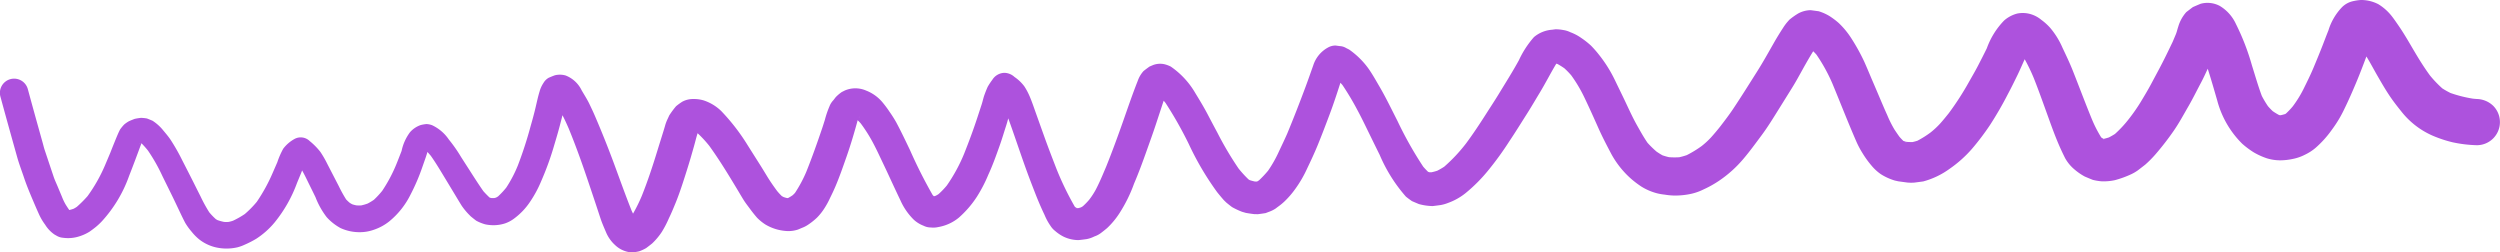 <svg xmlns="http://www.w3.org/2000/svg" width="267.574" height="27.022" viewBox="0 0 267.574 27.022">
  <path id="Trazado_2816" data-name="Trazado 2816" d="M332.164,292.22a9.024,9.024,0,0,1-.874-.493,12.213,12.213,0,0,1-1.315-1.375c-.549-.747-1.04-1.521-1.517-2.319-.618-1.035-1.2-2.082-1.886-3.072-.268-.384-.527-.773-.829-1.133a5.376,5.376,0,0,0-1.3-1.111,4,4,0,0,0-1.889-.45,5.349,5.349,0,0,0-.951.158,2.388,2.388,0,0,0-1.047.61,6.2,6.2,0,0,0-1.455,2.486c-.208.512-.4,1.029-.6,1.543-.315.812-.649,1.618-.984,2.422s-.726,1.586-1.113,2.369a12.251,12.251,0,0,1-1.122,1.8,7.989,7.989,0,0,1-.733.771l-.082.048c-.151.047-.3.086-.455.12-.038,0-.076,0-.115,0s-.072-.019-.108-.03a7.466,7.466,0,0,1-.651-.4c-.18-.17-.346-.343-.506-.527a10.554,10.554,0,0,1-.659-1.1c-.4-1.069-.715-2.182-1.059-3.27a24.934,24.934,0,0,0-1.71-4.425,4.37,4.37,0,0,0-1.752-1.953,2.813,2.813,0,0,0-2.028-.218c-.279.116-.556.233-.832.355-.233.175-.465.354-.7.534a4.047,4.047,0,0,0-.869,1.577c-.093.265-.144.541-.253.8l-.337.8c-.465.971-.928,1.936-1.435,2.884-.29.544-.581,1.09-.872,1.633-.353.662-.744,1.308-1.131,1.95a18.833,18.833,0,0,1-1.22,1.753,12.241,12.241,0,0,1-1.525,1.65c-.211.134-.423.255-.644.368-.182.06-.362.111-.546.153h-.026c-.079-.043-.157-.09-.234-.139l-.025-.025a13.489,13.489,0,0,1-.981-1.914c-.716-1.739-1.369-3.5-2.066-5.251-.331-.832-.718-1.636-1.1-2.445a8.5,8.5,0,0,0-1.316-2.117,6.123,6.123,0,0,0-.946-.851,3.226,3.226,0,0,0-1.134-.606,3.029,3.029,0,0,0-1.425-.066,3.441,3.441,0,0,0-1.415.747,8.241,8.241,0,0,0-1.85,2.967c-.308.637-.633,1.264-.957,1.892-.3.578-.631,1.14-.952,1.707a30.652,30.652,0,0,1-2.157,3.346c-.3.376-.6.745-.916,1.1a8.8,8.8,0,0,1-1.063.989,10.726,10.726,0,0,1-1.384.867c-.17.055-.338.1-.511.14-.211.005-.417,0-.625-.015-.119-.026-.237-.058-.354-.1l-.023-.013a6.069,6.069,0,0,1-.426-.452c-.177-.247-.35-.5-.517-.752a11.966,11.966,0,0,1-.783-1.565c-.163-.356-.318-.711-.472-1.071-.4-.935-.794-1.873-1.2-2.807-.257-.612-.513-1.222-.782-1.827a20.953,20.953,0,0,0-1.32-2.4,8.818,8.818,0,0,0-1.416-1.74,8.1,8.1,0,0,0-1-.75,5.213,5.213,0,0,0-1.142-.506l-.859-.116a2.932,2.932,0,0,0-1.318.345,7.776,7.776,0,0,0-.962.681l-.2.226a5.462,5.462,0,0,0-.491.673c-.345.526-.675,1.067-.985,1.612-.585,1.026-1.16,2.061-1.793,3.059l-1.211,1.914q-.645,1.017-1.31,2.018c-.434.654-.912,1.277-1.39,1.9-.321.407-.65.8-1,1.188a8.569,8.569,0,0,1-1,.923,11.535,11.535,0,0,1-1.6.977,7.312,7.312,0,0,1-.8.225,7.821,7.821,0,0,1-1.1-.006,6.657,6.657,0,0,1-.7-.2c-.225-.126-.437-.26-.646-.406a11.105,11.105,0,0,1-.95-.929c-.42-.606-.772-1.247-1.136-1.891-.443-.79-.819-1.614-1.205-2.432s-.785-1.621-1.175-2.435a14.287,14.287,0,0,0-1.669-2.654,11.556,11.556,0,0,0-.87-.993,8.671,8.671,0,0,0-1.033-.815,5.065,5.065,0,0,0-1.171-.618,2.589,2.589,0,0,0-.77-.238,4.332,4.332,0,0,0-.828-.077c-.119.015-.238.03-.359.047a3.388,3.388,0,0,0-1.942.788,10.194,10.194,0,0,0-1.61,2.474c-.677,1.234-1.432,2.425-2.162,3.626-.439.72-.907,1.424-1.359,2.135-.683,1.071-1.384,2.132-2.141,3.151a17.331,17.331,0,0,1-2.333,2.486,7.7,7.7,0,0,1-.744.43,5.534,5.534,0,0,1-.624.168c-.057,0-.113,0-.17,0s-.116-.028-.173-.045l-.029-.019c-.178-.172-.345-.349-.508-.537a40.052,40.052,0,0,1-2.764-4.913c-.613-1.2-1.2-2.424-1.877-3.592-.411-.7-.8-1.413-1.279-2.078a8.7,8.7,0,0,0-2.011-1.954c-.106-.054-.213-.107-.318-.159a1.432,1.432,0,0,0-.692-.21c-.146-.021-.292-.04-.439-.06a1.653,1.653,0,0,0-.835.226,3.329,3.329,0,0,0-1.553,1.894c-.267.754-.531,1.509-.809,2.259-.631,1.694-1.284,3.377-1.977,5.046-.284.648-.592,1.284-.893,1.924a13.212,13.212,0,0,1-1.162,2.055,11.621,11.621,0,0,1-.964,1.022c-.069.047-.141.091-.215.132l-.01,0h-.2a4.832,4.832,0,0,1-.575-.154c-.04-.022-.08-.046-.119-.071a11.964,11.964,0,0,1-1.07-1.17,35.2,35.2,0,0,1-2.265-3.829q-.545-1.014-1.078-2.034c-.4-.754-.841-1.481-1.285-2.207a8.79,8.79,0,0,0-2.631-2.841,3.213,3.213,0,0,0-.684-.253,2.15,2.15,0,0,0-1.2.087c-.129.056-.26.11-.39.166-.215.153-.428.312-.636.477a3.087,3.087,0,0,0-.623,1.053c-.555,1.4-1.037,2.815-1.534,4.231-.582,1.655-1.189,3.316-1.843,4.943-.166.392-.333.784-.5,1.176.043-.1.085-.2.128-.3-.232.544-.475,1.078-.747,1.6a7.941,7.941,0,0,1-.707,1.081,7.447,7.447,0,0,1-.672.691c-.067.041-.135.081-.2.117a2.9,2.9,0,0,1-.29.08l-.123,0-.035-.009c-.057-.032-.114-.066-.17-.1l-.044-.043a32.006,32.006,0,0,1-1.961-4.049c-.462-1.192-.923-2.384-1.353-3.59q-.411-1.148-.822-2.3c-.228-.636-.439-1.279-.708-1.9a6.86,6.86,0,0,0-.556-1.039,4.4,4.4,0,0,0-1.053-1.006,1.656,1.656,0,0,0-1.07-.443,1.567,1.567,0,0,0-1.306.75,6.926,6.926,0,0,0-.5.757c-.115.26-.22.524-.318.792-.131.339-.2.707-.311,1.052q-.238.732-.479,1.464c-.422,1.289-.9,2.569-1.4,3.826a17.668,17.668,0,0,1-1.856,3.413,8.451,8.451,0,0,1-.894.93,3.24,3.24,0,0,1-.3.173c-.061.02-.122.039-.184.056l-.005,0c-.049-.045-.1-.091-.14-.14a51.759,51.759,0,0,1-2.417-4.792c-.479-1-.955-2.006-1.481-2.987a12.849,12.849,0,0,0-.712-1.121,10.982,10.982,0,0,0-.7-.949,4.331,4.331,0,0,0-1.819-1.329,2.86,2.86,0,0,0-2.278,0c-.11.056-.22.111-.328.167a4.184,4.184,0,0,0-.637.543c-.082.107-.165.212-.246.319a1.973,1.973,0,0,0-.417.649,10.266,10.266,0,0,0-.5,1.465c-.092.287-.18.577-.276.861-.536,1.584-1.094,3.162-1.718,4.714a14.108,14.108,0,0,1-1.2,2.236,3.421,3.421,0,0,1-.264.261,4.562,4.562,0,0,1-.472.286l-.044.011h-.054a3.173,3.173,0,0,1-.387-.11c-.068-.034-.135-.072-.2-.112a6.731,6.731,0,0,1-.5-.543c-.378-.513-.74-1.03-1.072-1.577-.235-.387-.469-.773-.71-1.156q-.674-1.064-1.347-2.13a21.8,21.8,0,0,0-2.844-3.688A4.881,4.881,0,0,0,145.162,293a3.745,3.745,0,0,0-1.106-.135,2.389,2.389,0,0,0-1.164.3,6.918,6.918,0,0,0-.643.47,9.527,9.527,0,0,0-.728.983c-.054.117-.107.234-.161.352a4.159,4.159,0,0,0-.3.8c-.058.188-.111.376-.17.563-.212.683-.426,1.363-.636,2.046-.5,1.635-1.036,3.266-1.673,4.855a17.108,17.108,0,0,1-.938,1.9c-.047-.1-.094-.2-.14-.293-.665-1.664-1.265-3.357-1.887-5.038q-.963-2.6-2.061-5.151c-.19-.441-.4-.877-.606-1.308-.237-.482-.529-.937-.8-1.4a3.185,3.185,0,0,0-1.728-1.6,2.249,2.249,0,0,0-1.143-.019c-.226.081-.451.173-.672.271a1.522,1.522,0,0,0-.545.545,3.178,3.178,0,0,0-.424.933c-.162.521-.274,1.06-.4,1.592-.164.713-.36,1.423-.562,2.128a42.277,42.277,0,0,1-1.35,4.159,13.538,13.538,0,0,1-1.255,2.4,8.832,8.832,0,0,1-.871.934c-.07.046-.142.088-.216.127-.064.02-.129.037-.194.051a2.573,2.573,0,0,1-.3,0l-.157-.037-.067-.04c-.225-.214-.436-.428-.64-.659-.514-.734-1-1.495-1.481-2.248-.3-.466-.6-.932-.9-1.4a15.691,15.691,0,0,0-1.317-1.884,4.443,4.443,0,0,0-1.79-1.529,1.943,1.943,0,0,0-.6-.123,3.674,3.674,0,0,0-.639.113,2.693,2.693,0,0,0-1.125.761,5.076,5.076,0,0,0-.9,2c-.191.492-.379.985-.58,1.473a15.922,15.922,0,0,1-1.5,2.807,9.377,9.377,0,0,1-.886.953,6.279,6.279,0,0,1-.666.4,5.13,5.13,0,0,1-.686.2,3.535,3.535,0,0,1-.525-.006,3.194,3.194,0,0,1-.44-.115,2.724,2.724,0,0,1-.281-.166,4.485,4.485,0,0,1-.374-.355,14.3,14.3,0,0,1-.785-1.421l-.563-1.09q-.33-.638-.657-1.272a11.129,11.129,0,0,0-.749-1.3,7.037,7.037,0,0,0-1.138-1.157,1.377,1.377,0,0,0-1.658-.214,3.8,3.8,0,0,0-1.18,1.026,8.394,8.394,0,0,0-.633,1.448c-.158.364-.317.729-.476,1.092a18.349,18.349,0,0,1-1.721,3.146,10.714,10.714,0,0,1-1.284,1.307,9.28,9.28,0,0,1-1.256.713,3.435,3.435,0,0,1-.484.132,3.587,3.587,0,0,1-.475,0,5.1,5.1,0,0,1-.72-.2l-.166-.1a6.978,6.978,0,0,1-.705-.733,16.035,16.035,0,0,1-.925-1.687q-.378-.748-.753-1.5-.606-1.2-1.219-2.391a21.028,21.028,0,0,0-1.237-2.177c-.267-.4-.595-.77-.9-1.141a4.8,4.8,0,0,0-1.034-.9q-.3-.129-.6-.244a4.247,4.247,0,0,0-.637-.065,6.3,6.3,0,0,0-.667.106q-.315.117-.622.253a3.169,3.169,0,0,0-.525.367,5.088,5.088,0,0,0-.423.516c-.221.423-.39.863-.573,1.3.047-.109.092-.217.139-.326-.215.508-.417,1.02-.619,1.535L81.112,300a16.856,16.856,0,0,1-1.85,3.256,12.418,12.418,0,0,1-1.147,1.147,3.475,3.475,0,0,1-.352.21,4.765,4.765,0,0,1-.458.134c-.135-.191-.263-.387-.389-.59a5.831,5.831,0,0,1-.388-.812q-.238-.571-.478-1.142c-.143-.34-.305-.678-.422-1.029q-.476-1.418-.949-2.834c-.085-.251-.145-.514-.216-.768q-.262-.937-.524-1.876-.54-1.934-1.065-3.87a1.521,1.521,0,1,0-2.932.809c.583,2.15,1.184,4.3,1.784,6.44.212.758.5,1.5.75,2.247.273.813.6,1.592.937,2.385.228.538.458,1.072.7,1.6a5.968,5.968,0,0,0,.607,1.005,3.52,3.52,0,0,0,1,1.055l.262.149a1.583,1.583,0,0,0,.657.2,3.906,3.906,0,0,0,1.468-.076,4.835,4.835,0,0,0,1.372-.58c.225-.158.443-.322.658-.494a7.125,7.125,0,0,0,.659-.618,14.206,14.206,0,0,0,2.915-4.863c.452-1.141.874-2.287,1.3-3.437l.022-.045a9.816,9.816,0,0,1,.692.777,18.572,18.572,0,0,1,1.543,2.723q.493,1,.985,2c.284.573.552,1.151.828,1.728.207.435.414.872.64,1.3a6.731,6.731,0,0,0,.682.939,5.316,5.316,0,0,0,.8.813,4.553,4.553,0,0,0,1.69.835,5.17,5.17,0,0,0,2.414.018,4.374,4.374,0,0,0,.777-.282,10.524,10.524,0,0,0,1.228-.629,8.666,8.666,0,0,0,1.978-1.761,14.642,14.642,0,0,0,2.389-4.211q.216-.522.43-1.043c.041-.1.079-.2.117-.3.283.5.525,1.024.781,1.54q.327.657.649,1.32a8.539,8.539,0,0,0,1.2,2.141,5.563,5.563,0,0,0,1.489,1.17,4.863,4.863,0,0,0,2.019.437,4.431,4.431,0,0,0,1.524-.255,5.392,5.392,0,0,0,1.662-.9,8.645,8.645,0,0,0,2.273-2.856,21.48,21.48,0,0,0,1.269-2.955c.121-.342.24-.685.36-1.029.069-.2.128-.394.186-.592q.183.2.361.411c.569.8,1.064,1.645,1.573,2.482l1.021,1.69c.243.4.476.8.731,1.2a7.194,7.194,0,0,0,.687.844l.267.271c.189.155.382.308.578.457a4.548,4.548,0,0,0,.966.391,4.205,4.205,0,0,0,1.074.089,3.972,3.972,0,0,0,1.035-.185,3.487,3.487,0,0,0,1.009-.541,7.138,7.138,0,0,0,1.64-1.713,12.415,12.415,0,0,0,1.237-2.278,31.259,31.259,0,0,0,1.407-3.9c.2-.669.4-1.335.575-2.009.1-.379.2-.76.293-1.141.239.463.457.935.664,1.415.72,1.752,1.364,3.536,1.97,5.329q.445,1.314.883,2.629.276.834.55,1.667c.175.531.407,1.044.625,1.557a3.867,3.867,0,0,0,.939,1.3,2.82,2.82,0,0,0,1.065.645,2.665,2.665,0,0,0,.756.145,5.384,5.384,0,0,0,.769-.125,4.641,4.641,0,0,0,.729-.339c.218-.161.435-.327.649-.5a7,7,0,0,0,1.029-1.228,11.01,11.01,0,0,0,.764-1.47c.273-.556.506-1.13.74-1.7.261-.642.488-1.294.705-1.951.315-.956.616-1.908.9-2.873.111-.385.223-.77.331-1.156.134-.469.246-.953.394-1.42a12.608,12.608,0,0,1,1.246,1.347c1.068,1.477,2.025,3.047,2.964,4.608.243.4.477.81.727,1.208.212.336.465.652.7.973s.479.623.736.919a5.122,5.122,0,0,0,.891.721,5.034,5.034,0,0,0,1.1.485,5.185,5.185,0,0,0,1.214.212,3.27,3.27,0,0,0,1.164-.16l.421-.178a3.022,3.022,0,0,0,.675-.349,6.916,6.916,0,0,0,.944-.753,6.013,6.013,0,0,0,.793-1,8.4,8.4,0,0,0,.611-1.122c.193-.386.376-.772.546-1.168.453-1.056.828-2.144,1.208-3.229.451-1.284.835-2.585,1.193-3.9a3.873,3.873,0,0,1,.338.352,16.116,16.116,0,0,1,1.226,1.918c.271.5.523,1.014.765,1.528.335.706.674,1.41,1,2.118.411.884.819,1.77,1.243,2.649a6.755,6.755,0,0,0,1.425,2.071,3.23,3.23,0,0,0,1.049.651,1.707,1.707,0,0,0,.777.188,2.45,2.45,0,0,0,.814-.046,4.7,4.7,0,0,0,2.2-1.014,10.842,10.842,0,0,0,1.921-2.227,15.306,15.306,0,0,0,1.229-2.371c.466-1.005.835-2.051,1.206-3.092.25-.7.462-1.421.691-2.129.086-.263.159-.531.233-.8.637,1.756,1.222,3.532,1.852,5.291.341.952.705,1.892,1.073,2.833q.441,1.128.964,2.223a6.121,6.121,0,0,0,.628,1.152,2.17,2.17,0,0,0,.51.562,4.277,4.277,0,0,0,.932.621,3.762,3.762,0,0,0,1.564.349c.291-.03.582-.066.871-.108a3.081,3.081,0,0,0,.819-.282,2.423,2.423,0,0,0,.7-.366c.226-.169.446-.345.662-.526a8.571,8.571,0,0,0,1.335-1.609,15.555,15.555,0,0,0,1.554-3.153c.5-1.169.938-2.361,1.362-3.559.326-.919.659-1.833.965-2.76.282-.851.56-1.7.843-2.555.069.079.137.158.2.239a41.552,41.552,0,0,1,2.487,4.395,30.756,30.756,0,0,0,3.039,5.157c.232.287.464.57.709.846.086.084.172.17.26.254.2.169.411.333.622.493a8.089,8.089,0,0,0,1.074.505c.134.039.268.076.4.116q.438.078.88.131l.408.01q.421-.051.839-.12c.11-.044.222-.086.332-.128a3.245,3.245,0,0,0,.74-.365c.1-.078.206-.157.31-.233a5.954,5.954,0,0,0,.652-.543,9.194,9.194,0,0,0,1.076-1.238,12.675,12.675,0,0,0,1.339-2.29c.394-.82.778-1.644,1.123-2.485.447-1.093.866-2.2,1.279-3.3s.786-2.237,1.148-3.366c.073.077.144.157.215.238a29.14,29.14,0,0,1,1.605,2.69c.4.738.767,1.5,1.136,2.255.416.85.83,1.7,1.252,2.548a16.531,16.531,0,0,0,2.8,4.455q.316.255.651.483c.244.105.488.21.732.312a5.954,5.954,0,0,0,1.483.217c.289-.033.578-.071.866-.112a4.086,4.086,0,0,0,.775-.223,6.483,6.483,0,0,0,1.86-1.036,16.9,16.9,0,0,0,2.528-2.552,33.339,33.339,0,0,0,2.176-3.013c.661-.983,1.282-1.994,1.918-2.994.465-.734.9-1.485,1.353-2.23.611-1.013,1.146-2.07,1.756-3.083h0c.044.012.088.024.131.038a7.672,7.672,0,0,1,.737.461,8.814,8.814,0,0,1,.726.746,15.122,15.122,0,0,1,1.411,2.375c.521,1.084,1.015,2.186,1.505,3.286.42.943.9,1.857,1.381,2.769a9.8,9.8,0,0,0,2.138,2.669,10.676,10.676,0,0,0,1.074.811,6.076,6.076,0,0,0,1.6.7,5.521,5.521,0,0,0,.875.16,7.344,7.344,0,0,0,.992.1,8.068,8.068,0,0,0,1.856-.182,5.735,5.735,0,0,0,1.34-.476,11.361,11.361,0,0,0,1.628-.907,12.683,12.683,0,0,0,2.648-2.38c.68-.8,1.3-1.658,1.927-2.5.666-.894,1.254-1.856,1.843-2.8q.711-1.141,1.423-2.284c.421-.673.8-1.38,1.186-2.074.347-.621.7-1.235,1.074-1.839.118.113.231.23.343.354a18.091,18.091,0,0,1,1.717,3.115c.867,2.09,1.685,4.2,2.594,6.275a9.5,9.5,0,0,0,.618,1.151,10.226,10.226,0,0,0,1.006,1.386,4.977,4.977,0,0,0,.966.878,5.985,5.985,0,0,0,1.494.679l.374.083c.321.044.64.088.961.13a4.409,4.409,0,0,0,.762.006q.468-.059.936-.124a8.549,8.549,0,0,0,2.814-1.341,12.916,12.916,0,0,0,2.391-2.128,26.789,26.789,0,0,0,1.951-2.575,38.055,38.055,0,0,0,1.908-3.3c.361-.669.693-1.352,1.027-2.034.273-.558.512-1.134.775-1.7a19.569,19.569,0,0,1,.97,2.011c.478,1.2.909,2.413,1.348,3.626.485,1.341.954,2.69,1.547,3.988.146.321.3.639.457.953a4.3,4.3,0,0,0,1.017,1.226,6.21,6.21,0,0,0,1.084.746c.29.126.582.248.877.363a5.819,5.819,0,0,0,.939.153,5.7,5.7,0,0,0,1.421-.126,10.552,10.552,0,0,0,1.78-.653,4.486,4.486,0,0,0,.687-.408q.39-.3.776-.6a11.713,11.713,0,0,0,1.124-1.137,29.591,29.591,0,0,0,1.9-2.453c.6-.86,1.1-1.8,1.623-2.7.468-.814.884-1.662,1.325-2.491.257-.483.485-.985.715-1.484.361,1.128.688,2.269,1.016,3.4a10.138,10.138,0,0,0,2.681,4.635,9.127,9.127,0,0,0,1.223.913,7.5,7.5,0,0,0,1.4.638,4.855,4.855,0,0,0,1.41.218,6.372,6.372,0,0,0,1.373-.149,4.806,4.806,0,0,0,1.289-.446,5.224,5.224,0,0,0,1.141-.732,11.011,11.011,0,0,0,1.782-1.986,12.862,12.862,0,0,0,1.315-2.2c.442-.9.839-1.809,1.227-2.73.4-.948.766-1.908,1.125-2.872l.053.085c.4.654.758,1.342,1.142,2.007s.779,1.35,1.208,2c.417.635.886,1.234,1.362,1.825a8.638,8.638,0,0,0,3.354,2.572,13.211,13.211,0,0,0,2.122.7,13.87,13.87,0,0,0,2.578.308,2.472,2.472,0,0,0,1.748-4.22,2.615,2.615,0,0,0-1.748-.725c-.134-.01-.268-.021-.4-.034A13.918,13.918,0,0,1,332.164,292.22ZM84.973,297.6l-.238.1a1.8,1.8,0,0,1,.244-.106Zm68.515,5.663.124.053h0C153.571,303.3,153.529,303.283,153.488,303.264Zm7.88-8.278-.057-.024.058.023Zm.2.358a1.871,1.871,0,0,1,.088-.211h0Zm.253-.481h-.005c.04-.056.084-.111.13-.165C161.9,294.754,161.862,294.809,161.82,294.863Zm23.278,9.691h-.005c-.021-.016-.042-.034-.063-.052Zm.043.036q-.134.023-.27.033l.266-.036-.018-.013h.006l.016.013.037-.005h.008l-.041.007.059.045Zm.138.026.037-.016h0Zm.051-.02h0l.162-.068Q185.411,304.564,185.33,304.6Zm37.229-3.913.188.027,0,0C222.687,300.7,222.623,300.7,222.559,300.683Zm.216.032,0,0,.024,0h0Zm.031,0h0Zm50.97-3.267-.044-.022.053.023Zm.01,0,.011,0,.211.088A2.141,2.141,0,0,1,273.786,297.455Zm20.981-.414.055.023h0Zm.152.061-.027-.023.032.025Zm.044.036-.036-.029.008,0,.034.026Zm.038.031h.006l.109.085C295.077,297.226,295.039,297.2,295,297.169Z" transform="translate(-69.89 -282.267)" fill="#ad52dd"/>
</svg>

